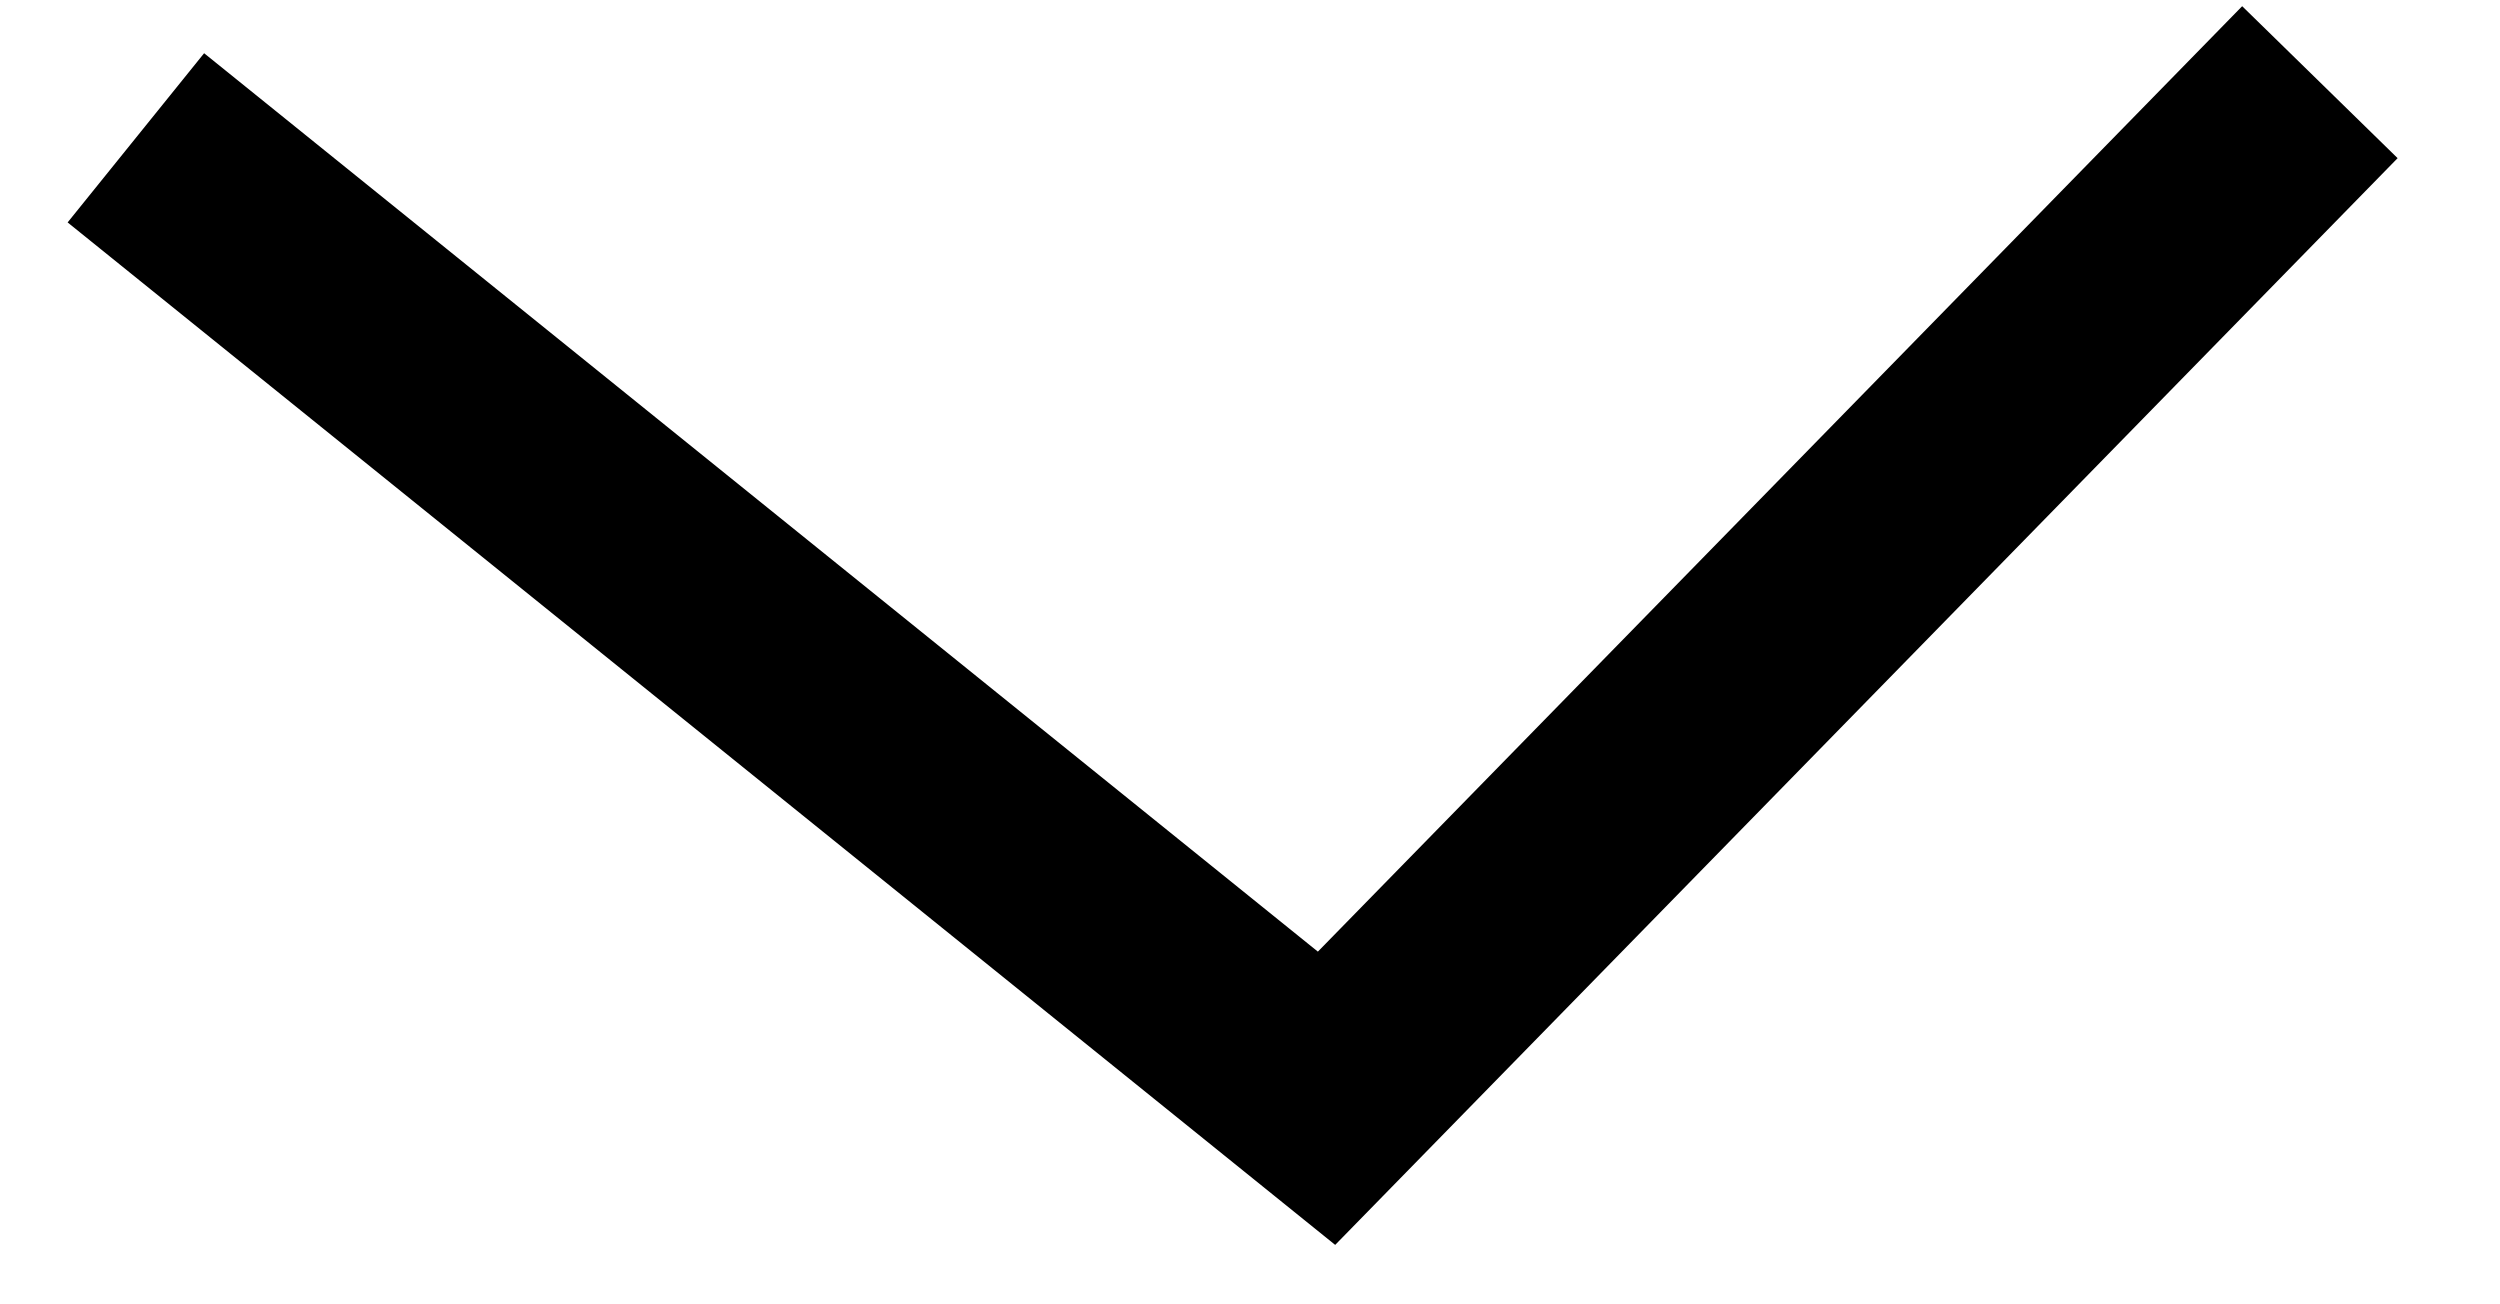 <svg width="23" height="12" viewBox="0 0 23 12" fill="none" xmlns="http://www.w3.org/2000/svg">
<path id="Vector 3" d="M1.25 1.268L12.204 10.104L21.343 0.756" stroke="black" stroke-width="2"/>
</svg>
